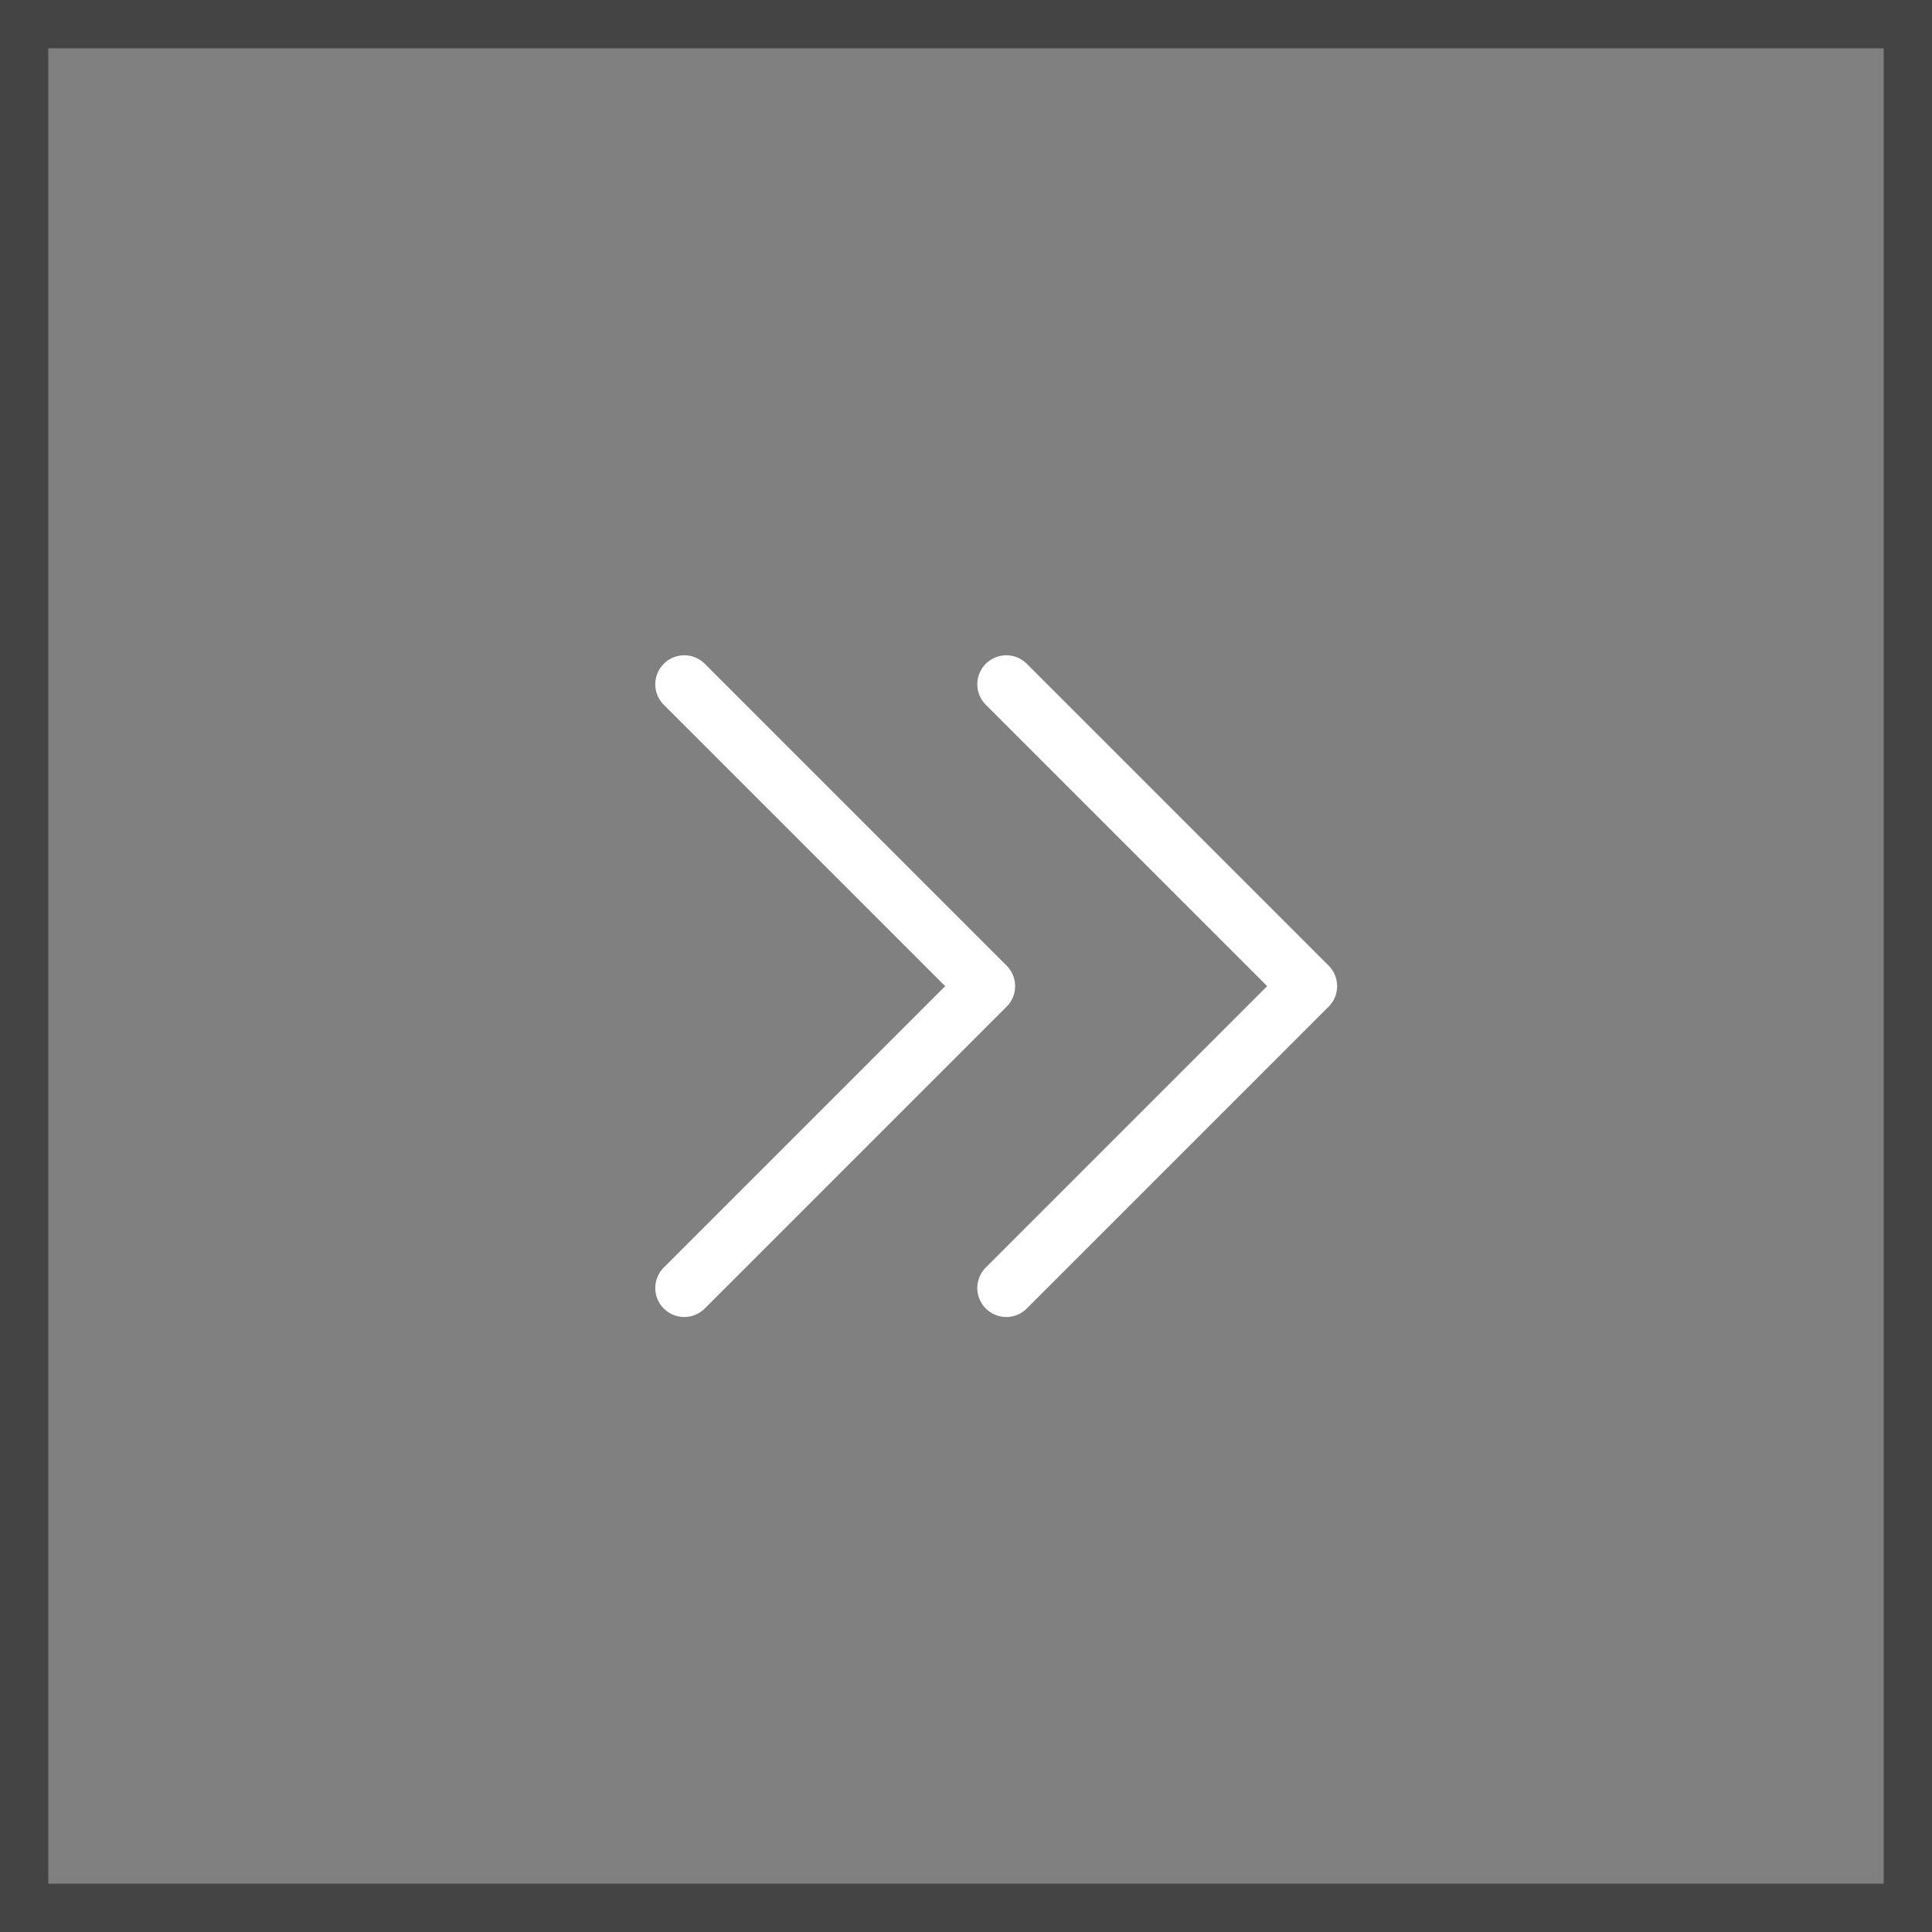 <?xml version="1.0" encoding="UTF-8"?>
<svg width="40px" height="40px" viewBox="0 0 40 40" version="1.1" xmlns="http://www.w3.org/2000/svg" xmlns:xlink="http://www.w3.org/1999/xlink">
    <rect x="0" y="0" width="40" height="40" fill="#808080" stroke="none"/>
    <title>DB3856E8-866F-4F9A-9E23-E8B4135ACAFE</title>
    <g id="PC" stroke="none" stroke-width="1" fill="none" fill-rule="evenodd">
        <g id="04" transform="translate(-1298, -2239)">
            <g id="Group-3-Copy" transform="translate(1298, 2239)">
                <rect id="Rectangle" stroke="#444444" x="0.5" y="0.5" width="39" height="39"></rect>
                <g id="Icon/arrow*2" transform="translate(10, 10)">
                    <g id="caret-down" transform="translate(10, 10) scale(-1, 1) rotate(90) translate(-10, -10) ">
                        <rect id="Rectangle" x="0" y="0" width="20" height="20"></rect>
                        <g id="Group" transform="translate(4.167, 4.167)" stroke="#FFFFFF" stroke-linecap="round" stroke-linejoin="round" stroke-width="1.2">
                            <polyline id="Path" points="12.5 0 6.25 6.25 0 0"></polyline>
                            <polyline id="Path-Copy" points="12.5 6.667 6.25 12.917 0 6.667"></polyline>
                        </g>
                    </g>
                </g>
            </g>
        </g>
    </g>
</svg>